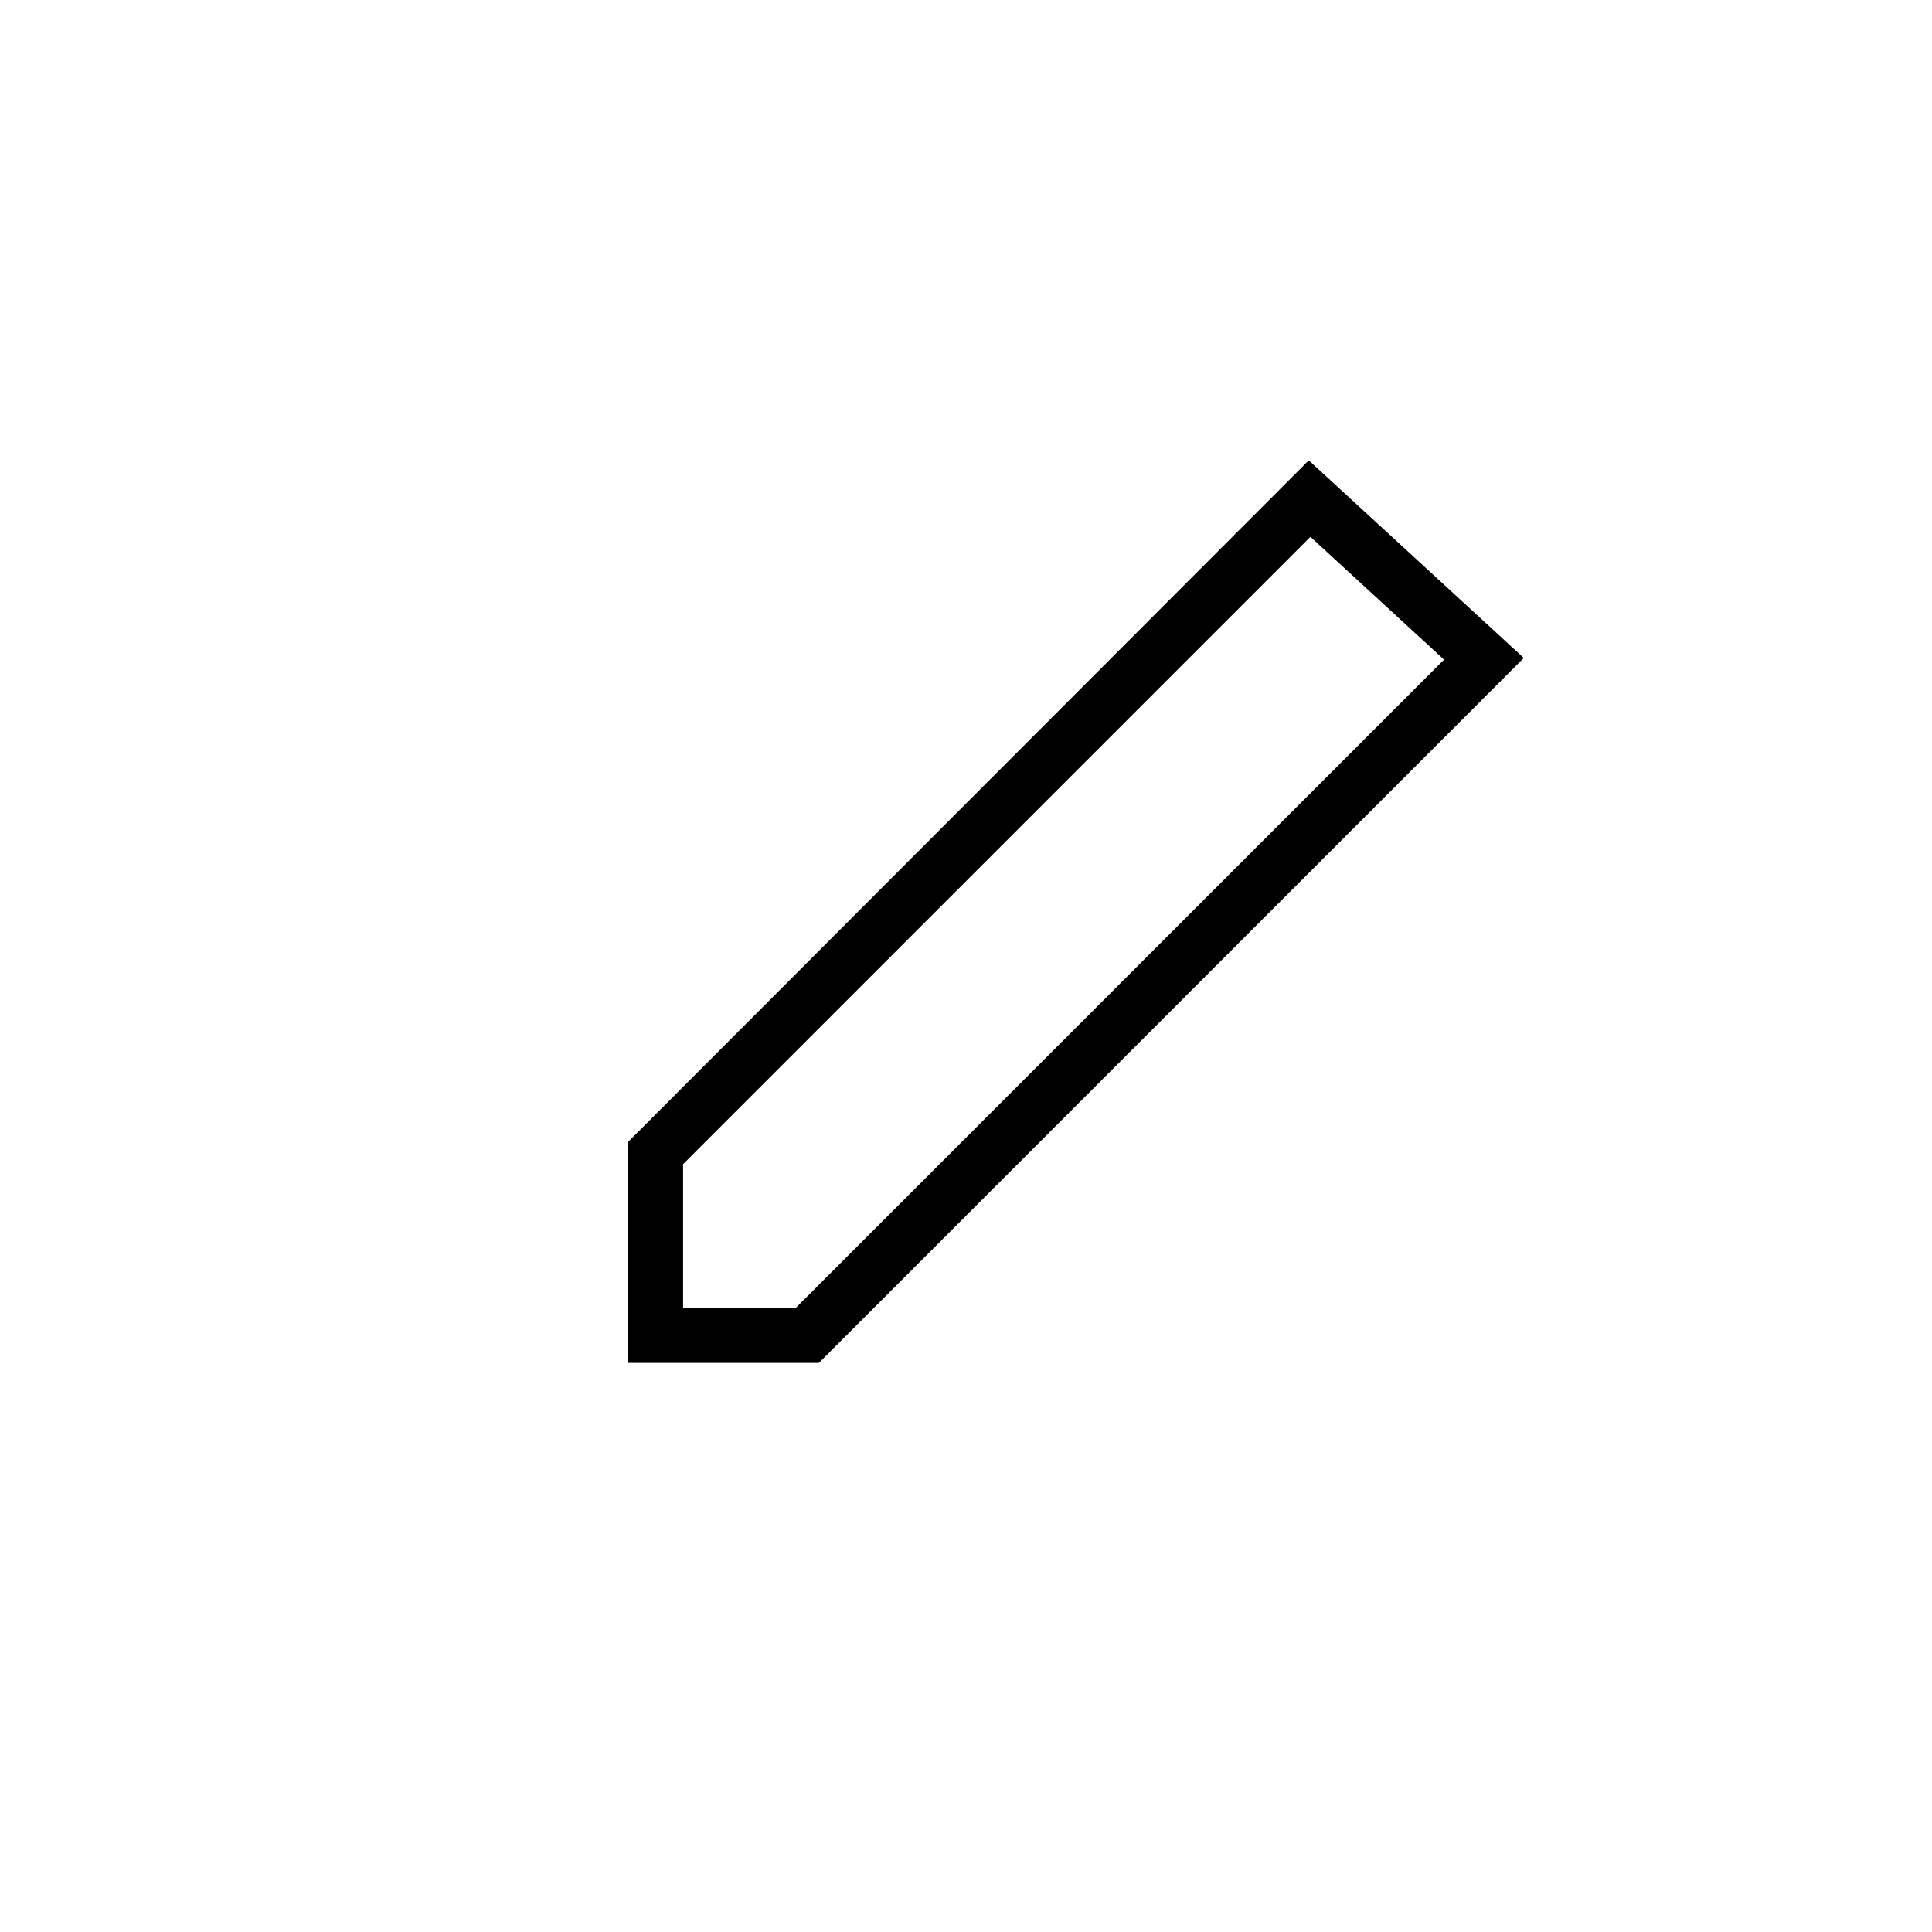 <svg id="Layer_1" data-name="Layer 1" xmlns="http://www.w3.org/2000/svg" viewBox="0 0 70 70"><title>pen</title><path d="M29.46,48.88H23.25V41.56L47.44,17.37l7.05,6.49Zm-5.21-1h4.8l24-24-5.58-5.14L24.25,42Z"/><path d="M29.67,49.38H22.75v-8L47.42,16.68l7.79,7.16Zm-5.92-1h0Zm1-1h4.09L52.32,23.9l-4.84-4.45L24.75,42.18Zm29-23.51L31.14,46.5,53.77,23.87Z"/></svg>